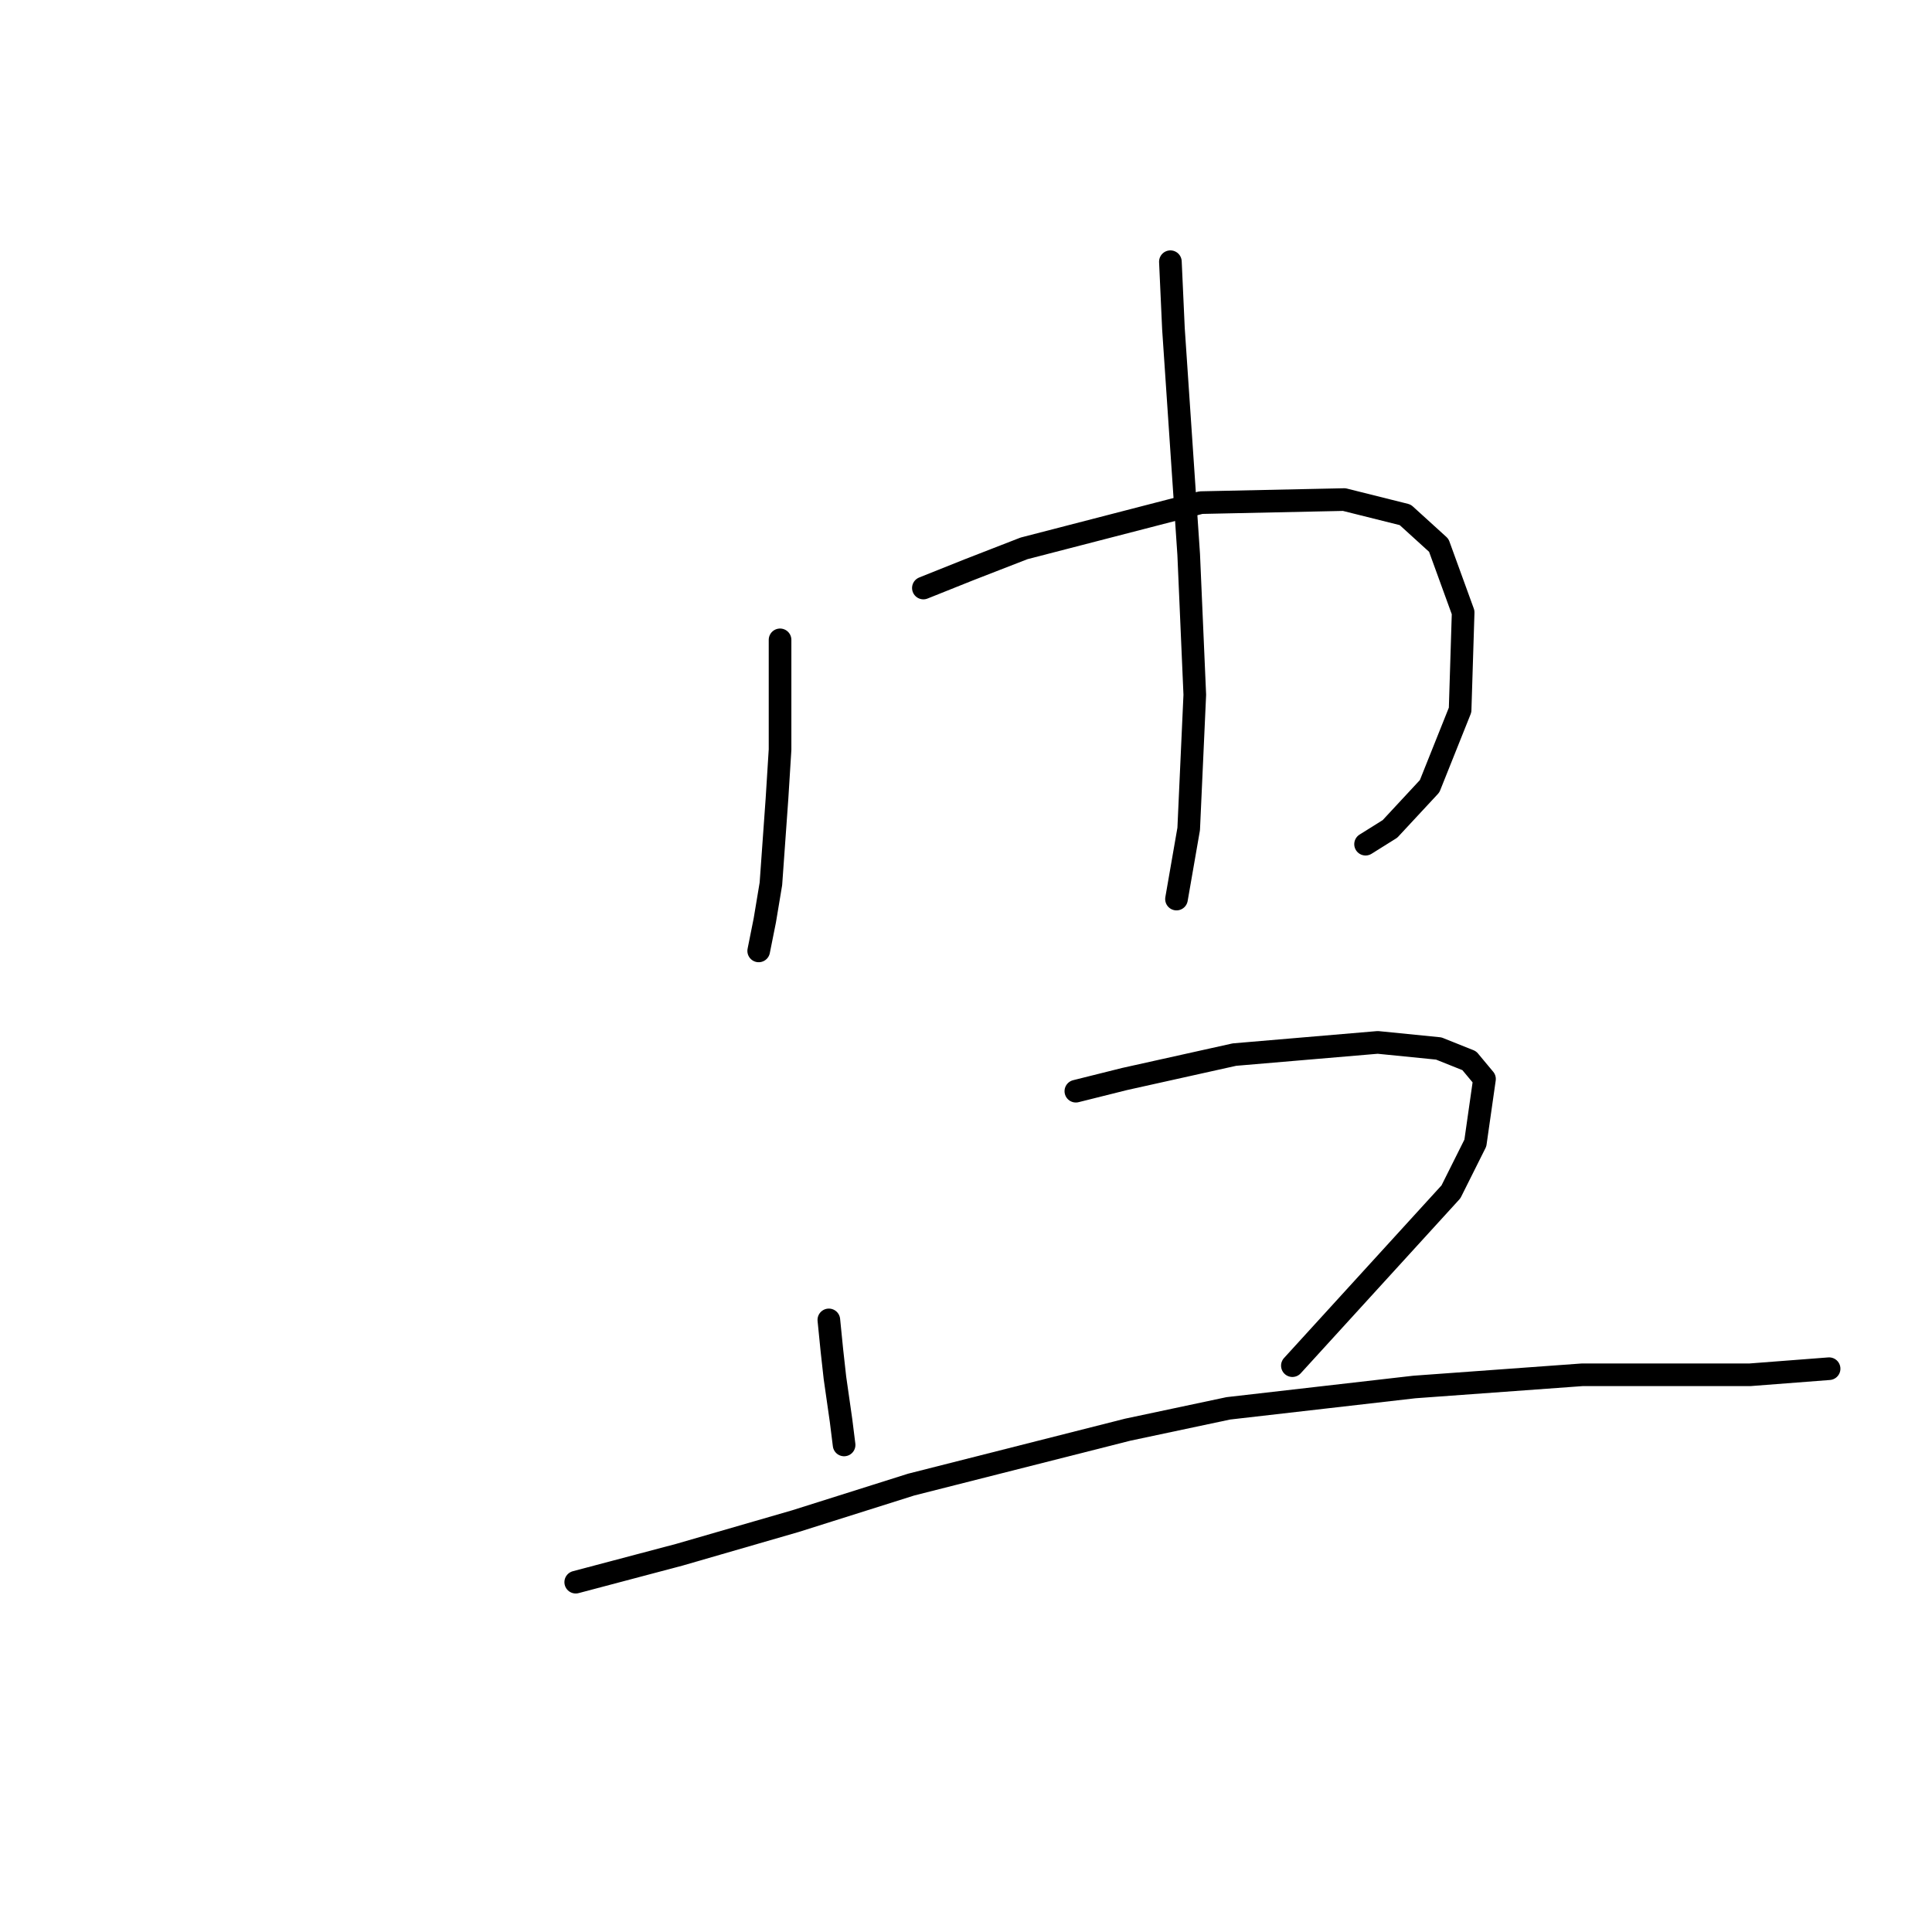 <?xml version="1.0" standalone="no"?>
    <svg width="256" height="256" xmlns="http://www.w3.org/2000/svg" version="1.1">
    <polyline stroke="black" stroke-width="3" stroke-linecap="round" fill="transparent" stroke-linejoin="round" points="103.361 84.784 103.361 92.058 103.361 99.331 102.957 105.796 102.149 117.111 101.341 121.96 100.532 126 100.532 126 " />
        <polyline stroke="black" stroke-width="3" stroke-linecap="round" fill="transparent" stroke-linejoin="round" points="122.353 77.915 128.414 75.49 135.688 72.662 159.124 66.6 178.116 66.196 186.198 68.217 190.643 72.257 193.875 81.147 193.471 94.078 189.431 104.18 184.177 109.837 180.945 111.858 180.945 111.858 " />
        <polyline stroke="black" stroke-width="3" stroke-linecap="round" fill="transparent" stroke-linejoin="round" points="155.083 34.678 155.488 43.568 157.508 73.47 158.316 92.058 157.508 109.837 155.892 119.131 155.892 119.131 " />
        <polyline stroke="black" stroke-width="3" stroke-linecap="round" fill="transparent" stroke-linejoin="round" points="109.826 174.894 110.23 178.935 110.634 182.572 111.443 188.229 111.847 191.462 111.847 191.462 " />
        <polyline stroke="black" stroke-width="3" stroke-linecap="round" fill="transparent" stroke-linejoin="round" points="142.557 144.588 149.022 142.972 163.569 139.739 182.561 138.123 190.643 138.931 194.684 140.547 196.704 142.972 195.492 151.458 192.259 157.923 171.247 180.956 171.247 180.956 " />
        <polyline stroke="black" stroke-width="3" stroke-linecap="round" fill="transparent" stroke-linejoin="round" points="76.287 209.646 90.026 206.009 105.381 201.564 120.737 196.715 149.426 189.441 162.761 186.613 187.41 183.784 209.635 182.168 225.798 182.168 231.859 182.168 242.365 181.36 242.365 181.36 " />
        </svg>